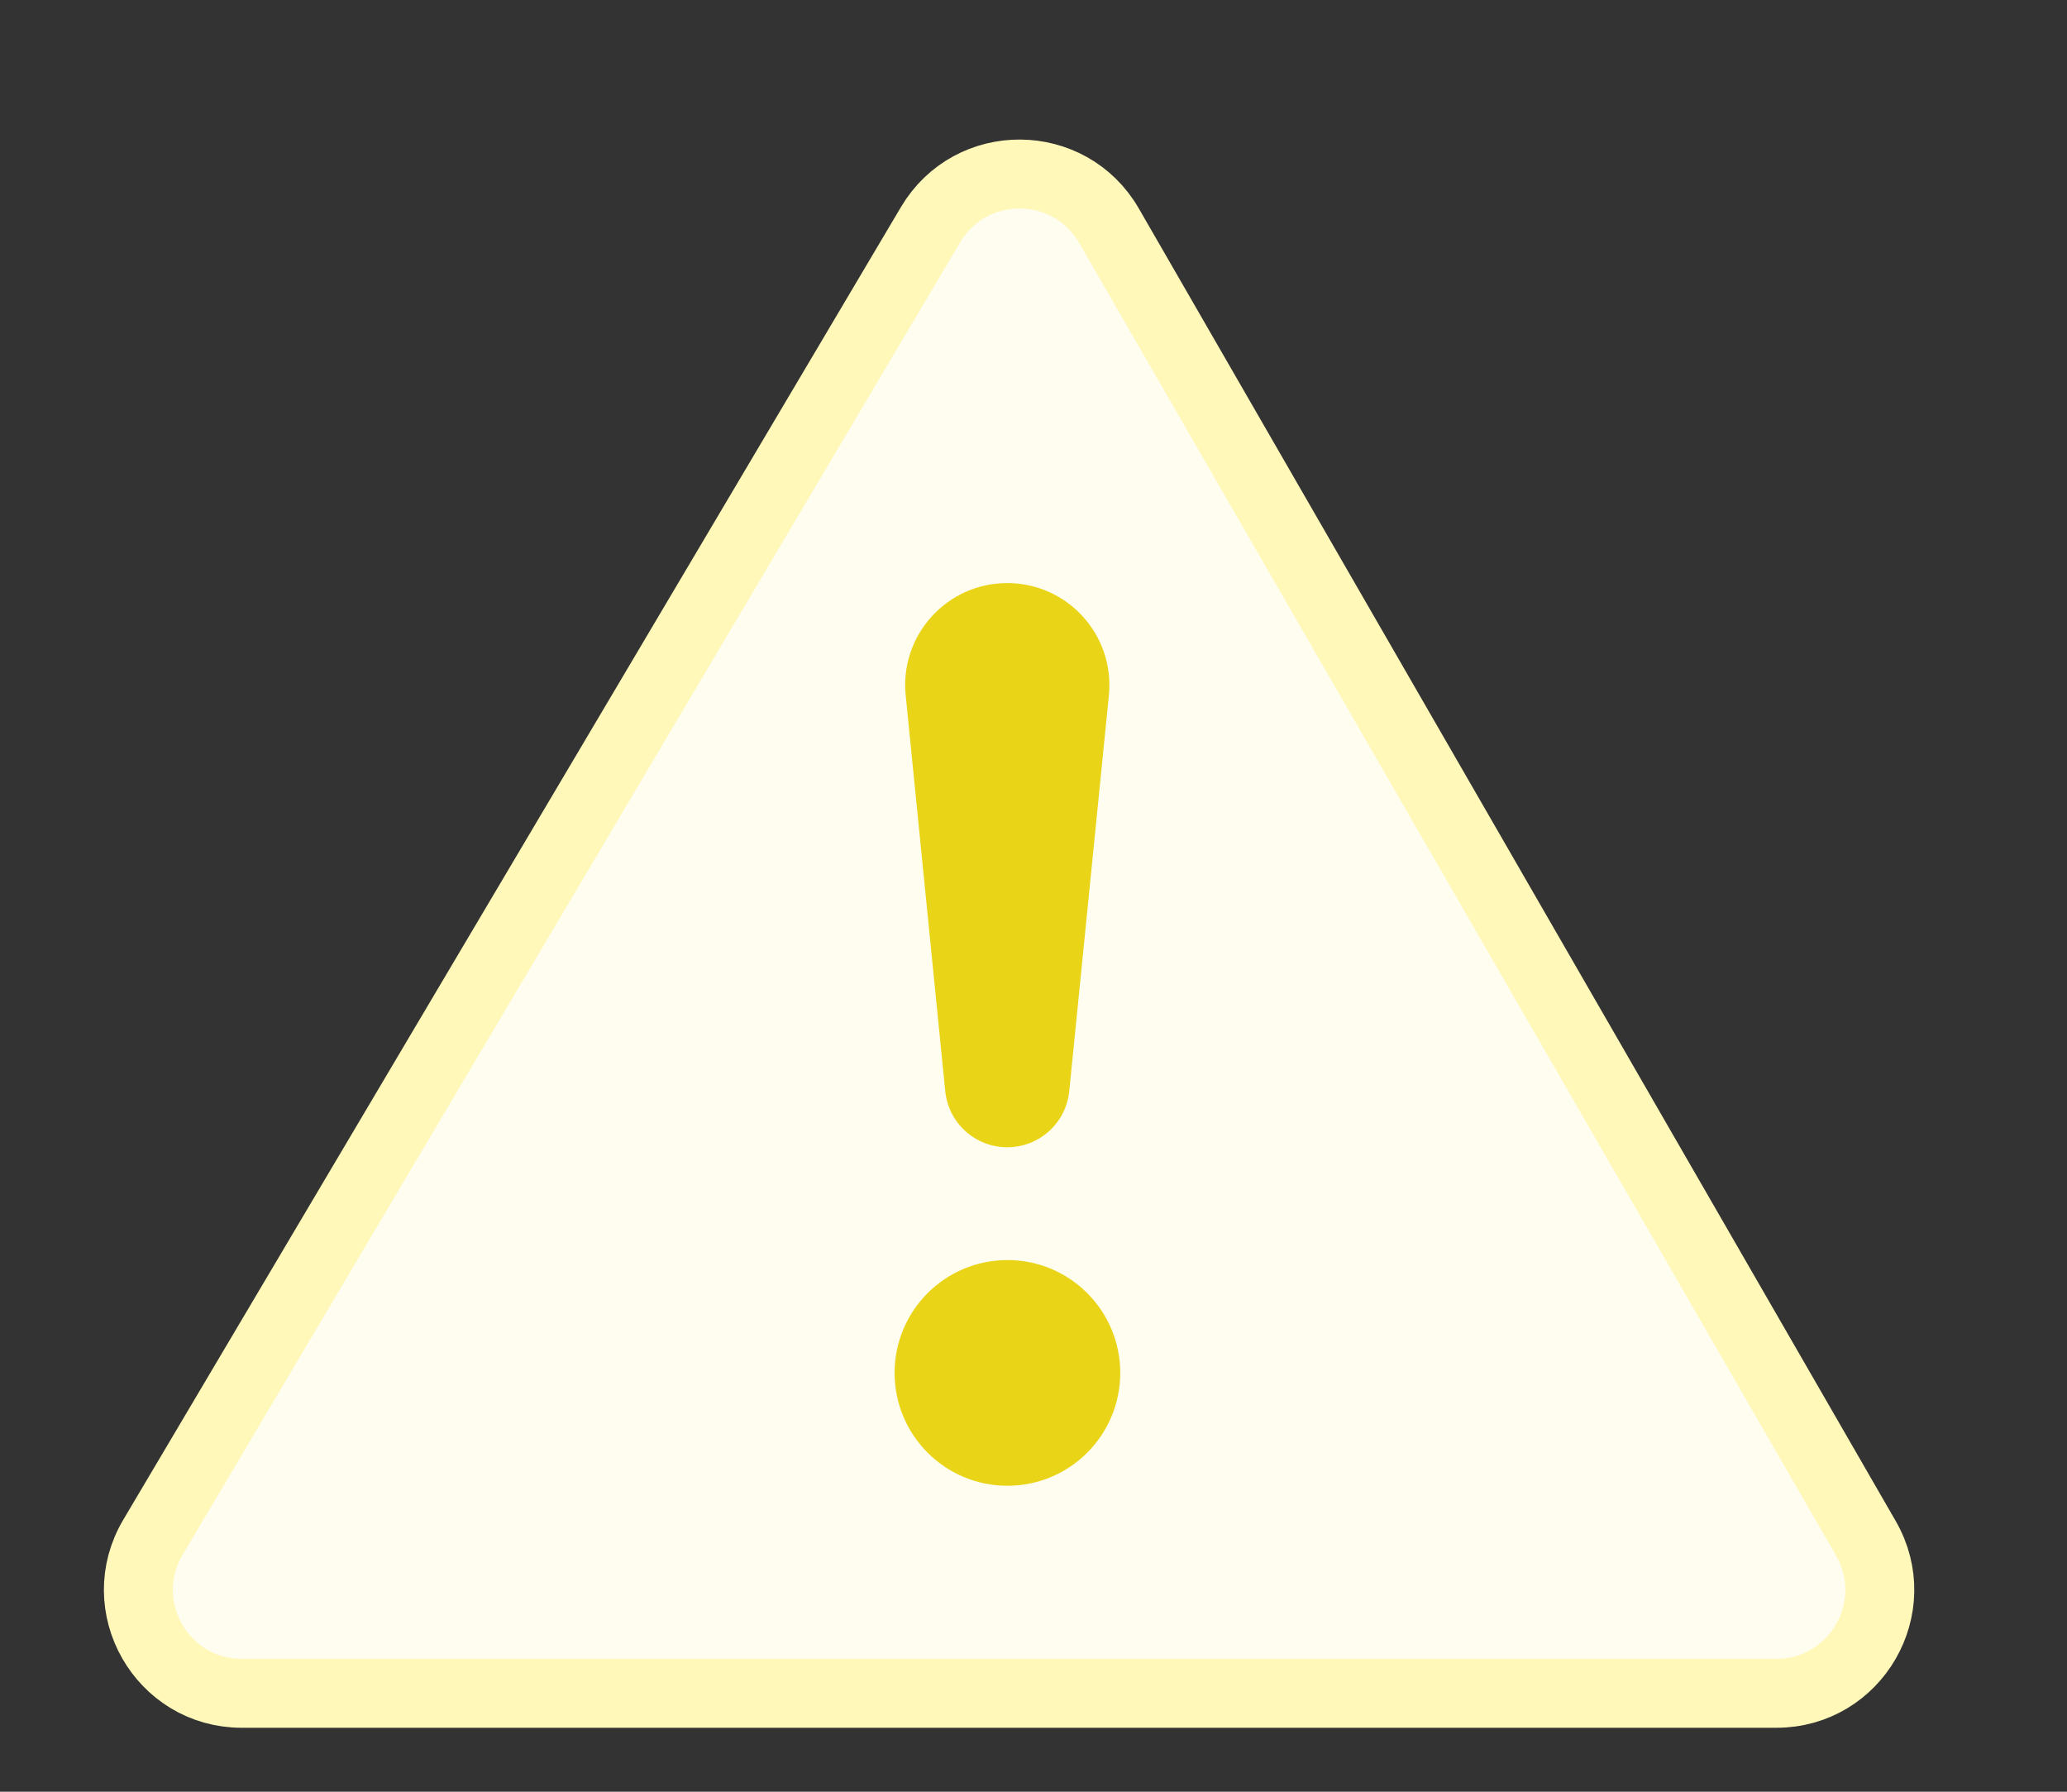<svg width="30" height="26" viewBox="0 0 30 26" fill="none" xmlns="http://www.w3.org/2000/svg">
<rect x="0" y="0" width="30" height="26" fill="#333333" stroke="none"/>
<path d="M2.22 22.307L13.506 3.26C14.091 2.273 15.523 2.282 16.096 3.276L27.081 22.322C27.657 23.322 26.936 24.572 25.781 24.572H3.51C2.348 24.572 1.627 23.307 2.22 22.307Z" fill="#FFFDEF" stroke="#FFF8B9"/>
<path d="M12.984 19.922C12.984 19.018 13.717 18.285 14.622 18.285C15.526 18.285 16.259 19.018 16.259 19.922C16.259 20.827 15.526 21.56 14.622 21.56C13.717 21.56 12.984 20.827 12.984 19.922Z" fill="#E9D418"/>
<path d="M13.145 10.09C13.057 9.218 13.742 8.461 14.619 8.461C15.496 8.461 16.181 9.218 16.094 10.09L15.519 15.833C15.473 16.296 15.084 16.648 14.619 16.648C14.154 16.648 13.765 16.296 13.719 15.833L13.145 10.09Z" fill="#E9D418"/>
</svg>
